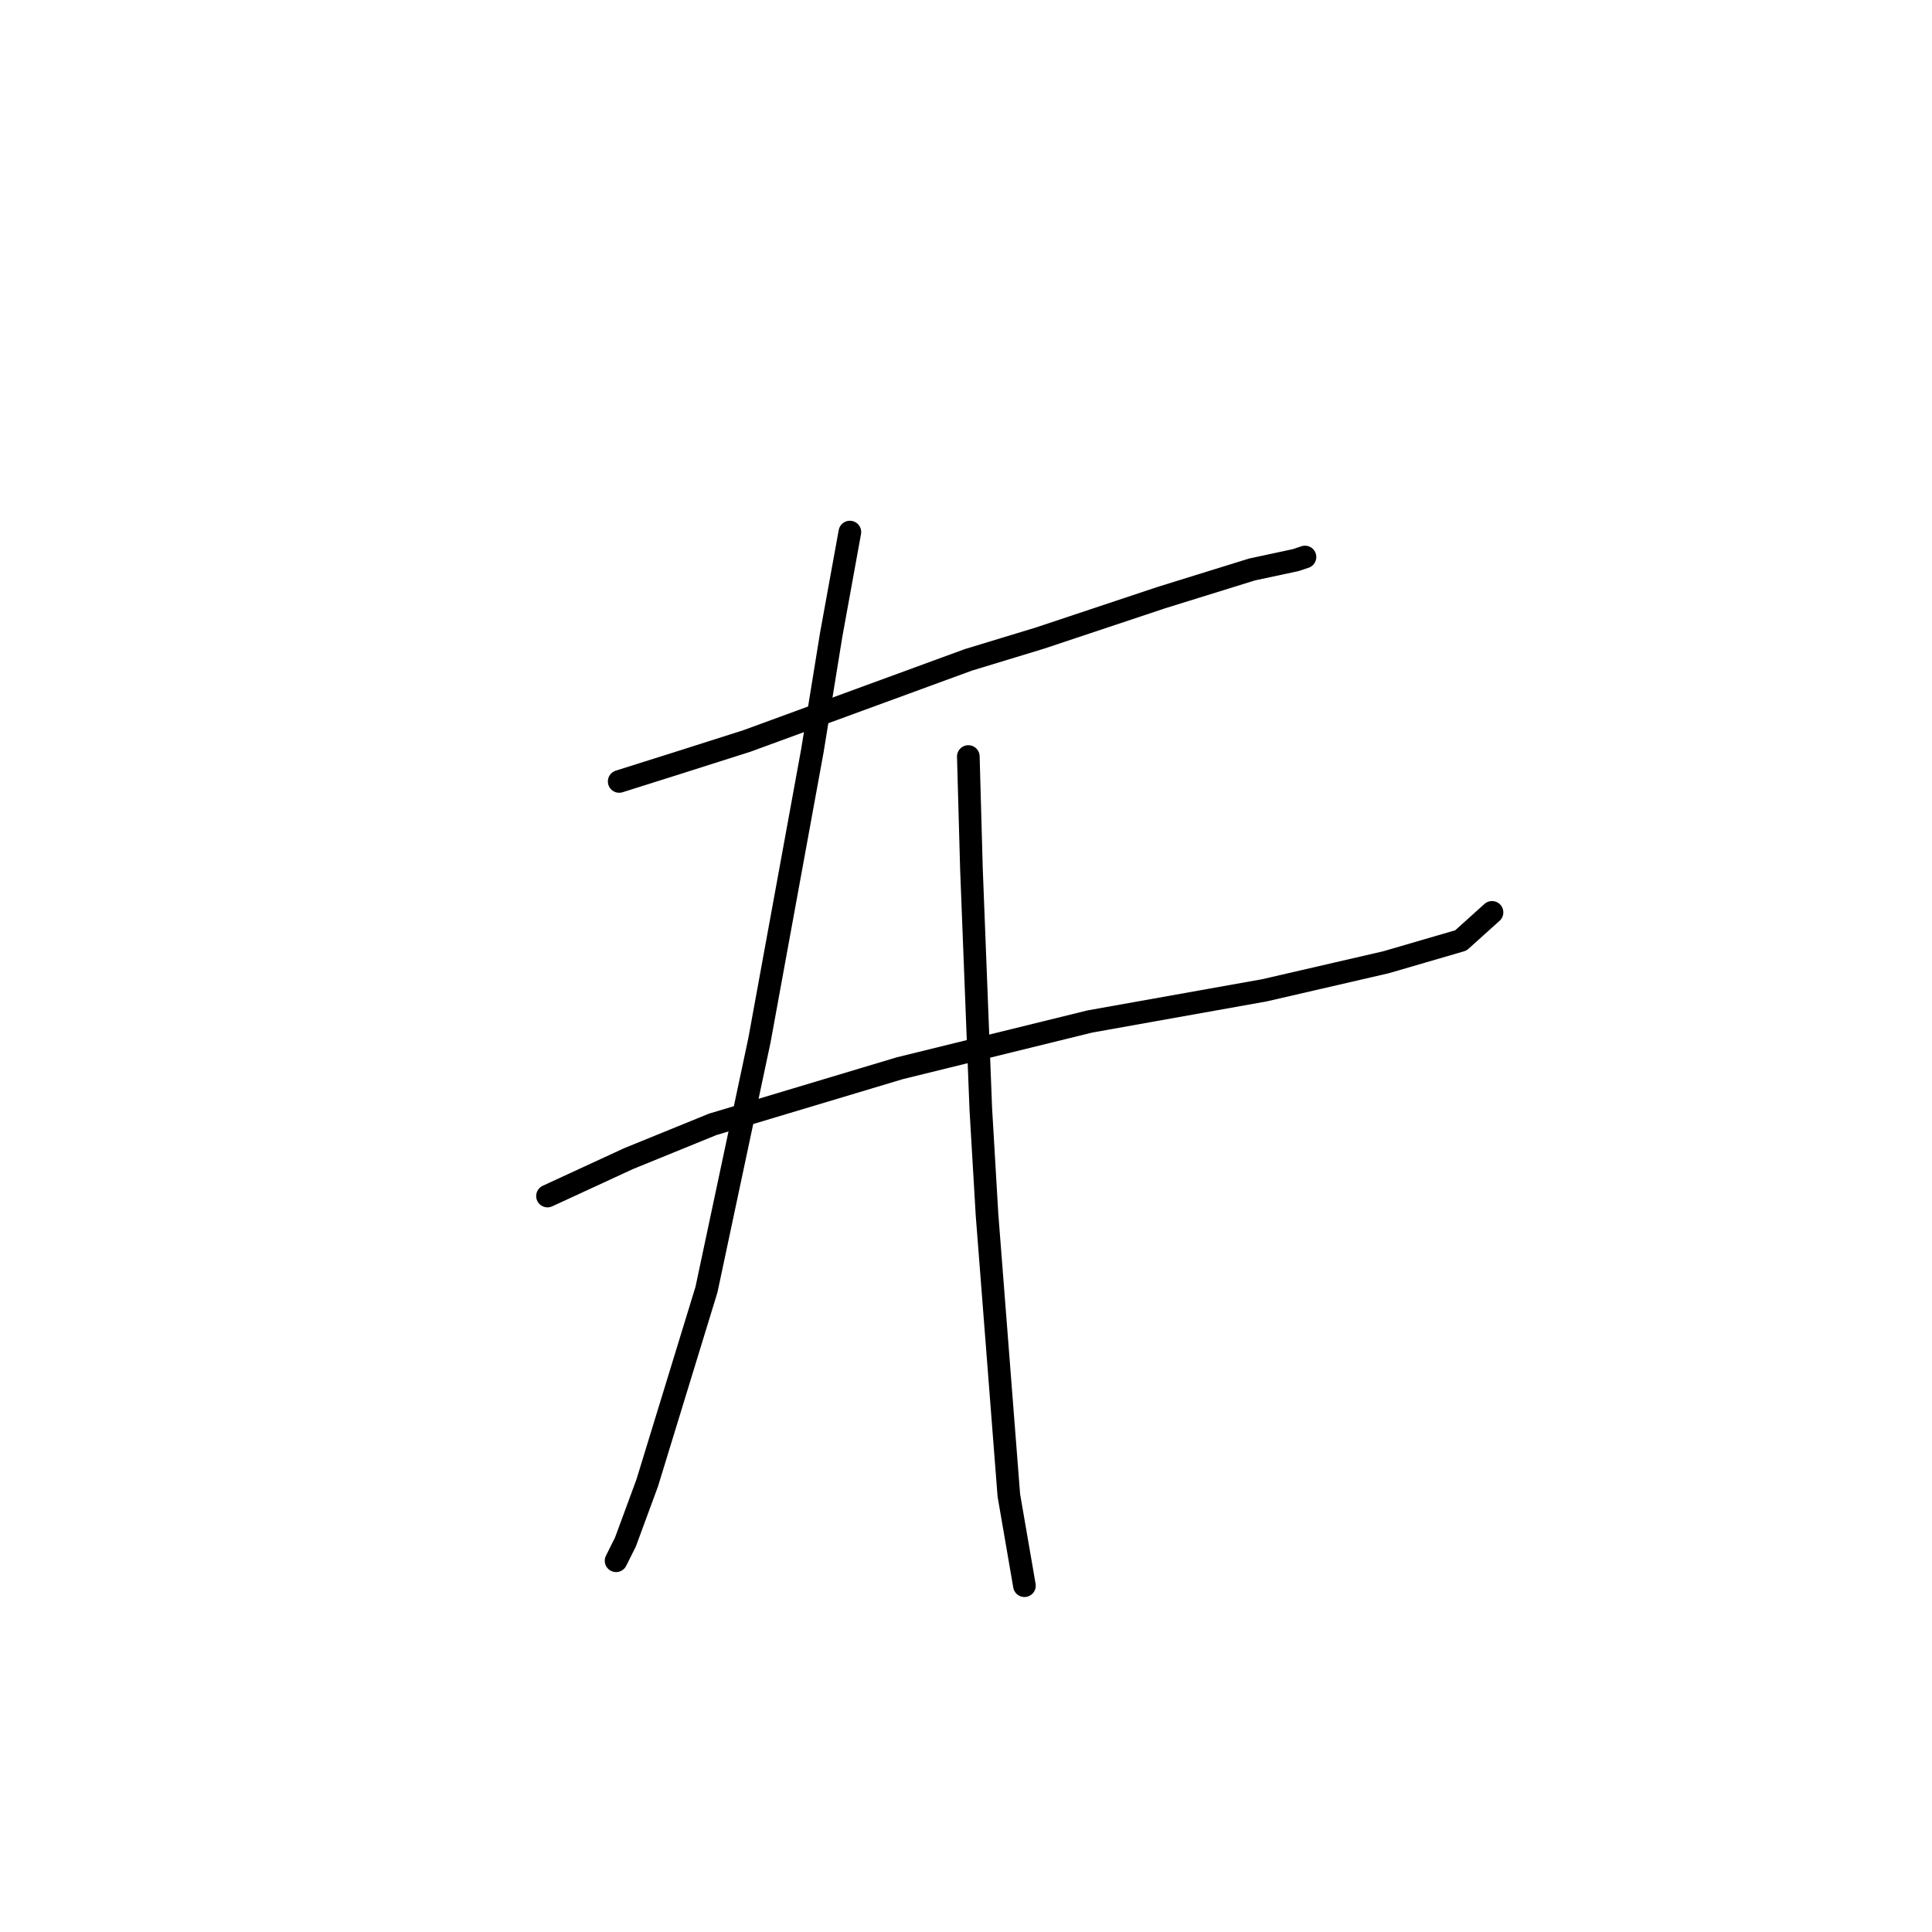 <?xml version="1.0" standalone="no"?>
    <svg width="256" height="256" xmlns="http://www.w3.org/2000/svg" version="1.1">
    <polyline stroke="black" stroke-width="3" stroke-linecap="round" fill="transparent" stroke-linejoin="round" points="82.046 103.546 89.894 101.068 98.981 98.177 128.308 87.437 137.808 84.546 153.917 79.176 165.895 75.459 171.678 74.22 172.917 73.807 172.917 73.807 " />
        <polyline stroke="black" stroke-width="3" stroke-linecap="round" fill="transparent" stroke-linejoin="round" points="72.546 158.482 83.285 153.525 94.438 148.982 119.221 141.547 144.417 135.351 167.548 131.221 183.657 127.503 193.57 124.612 197.7 120.894 197.7 120.894 " />
        <polyline stroke="black" stroke-width="3" stroke-linecap="round" fill="transparent" stroke-linejoin="round" points="112.612 70.502 110.134 84.133 107.655 99.416 100.633 137.83 93.612 170.874 85.764 196.483 82.872 204.331 81.633 206.809 81.633 206.809 " />
        <polyline stroke="black" stroke-width="3" stroke-linecap="round" fill="transparent" stroke-linejoin="round" points="128.308 100.242 128.721 115.112 129.96 146.917 130.786 160.96 133.677 198.135 135.743 210.113 135.743 210.113 " />
        </svg>